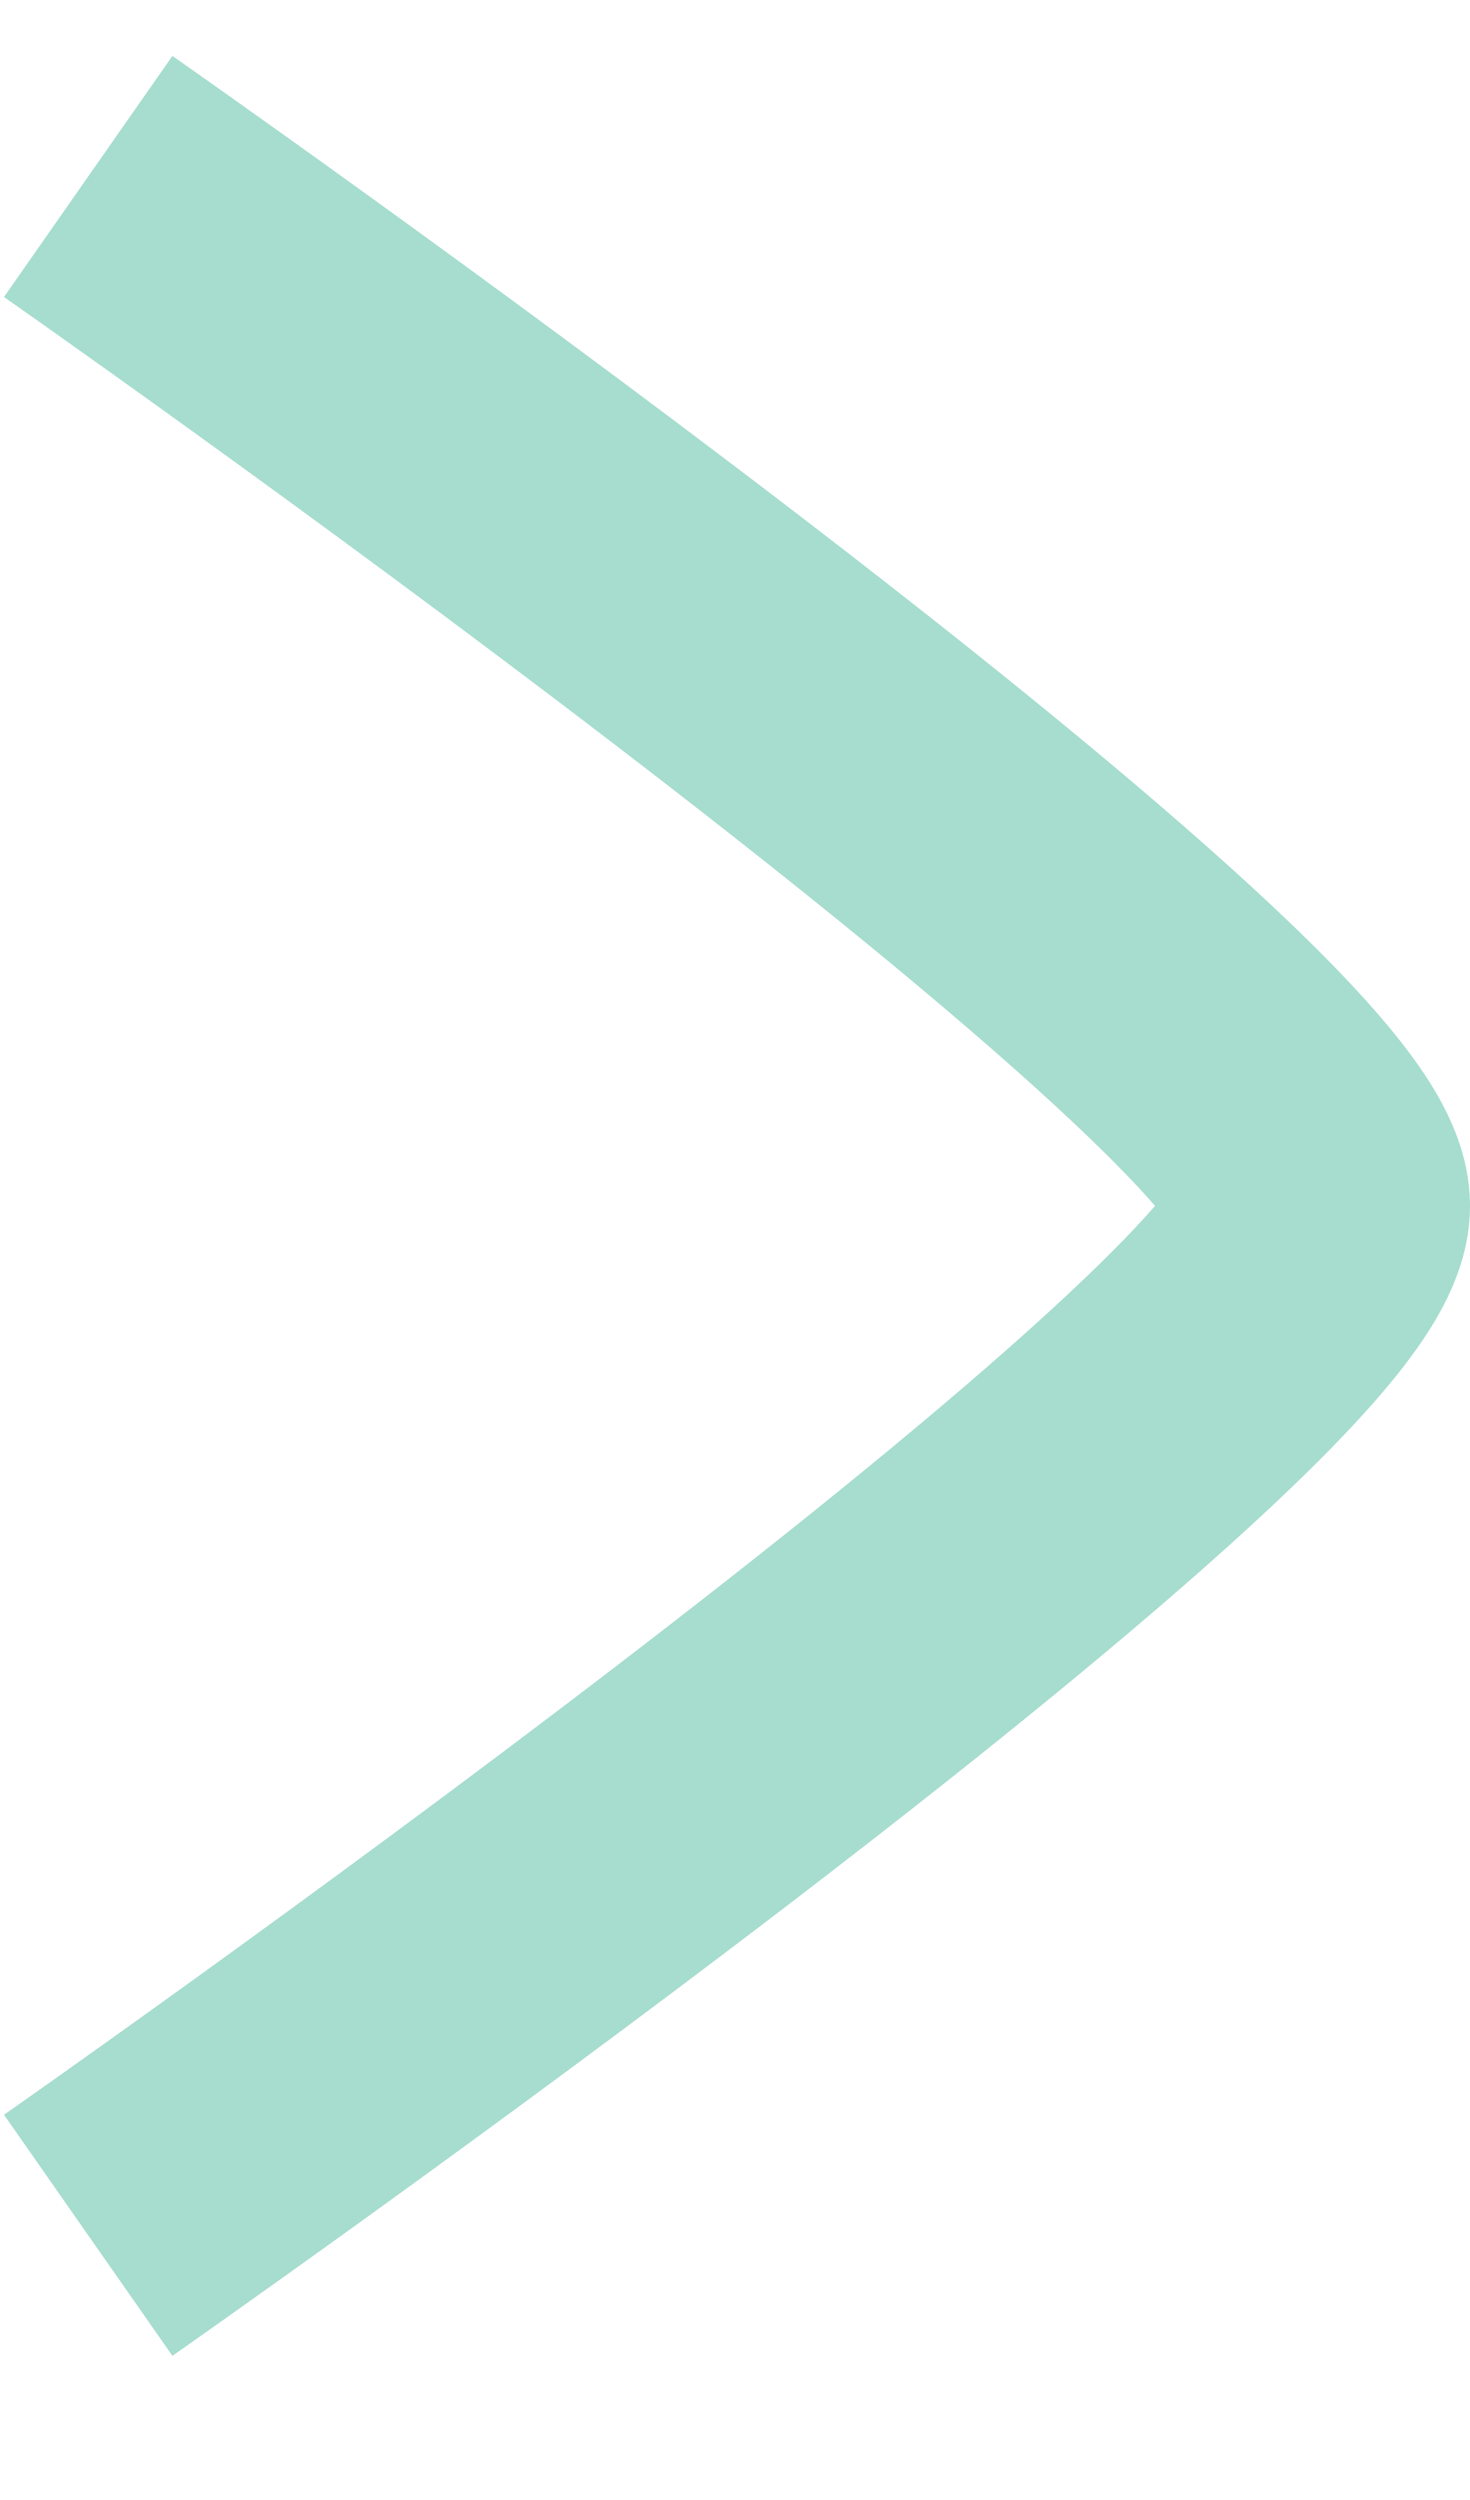<svg width="10" height="17" viewBox="0 0 10 17" fill="none" xmlns="http://www.w3.org/2000/svg">
<path d="M0.6 1.2C0.6 1.2 9 7.071 9 8.2C9 9.329 0.6 15.2 0.6 15.2" stroke="#A6DDCE" stroke-width="2"/>
</svg>
